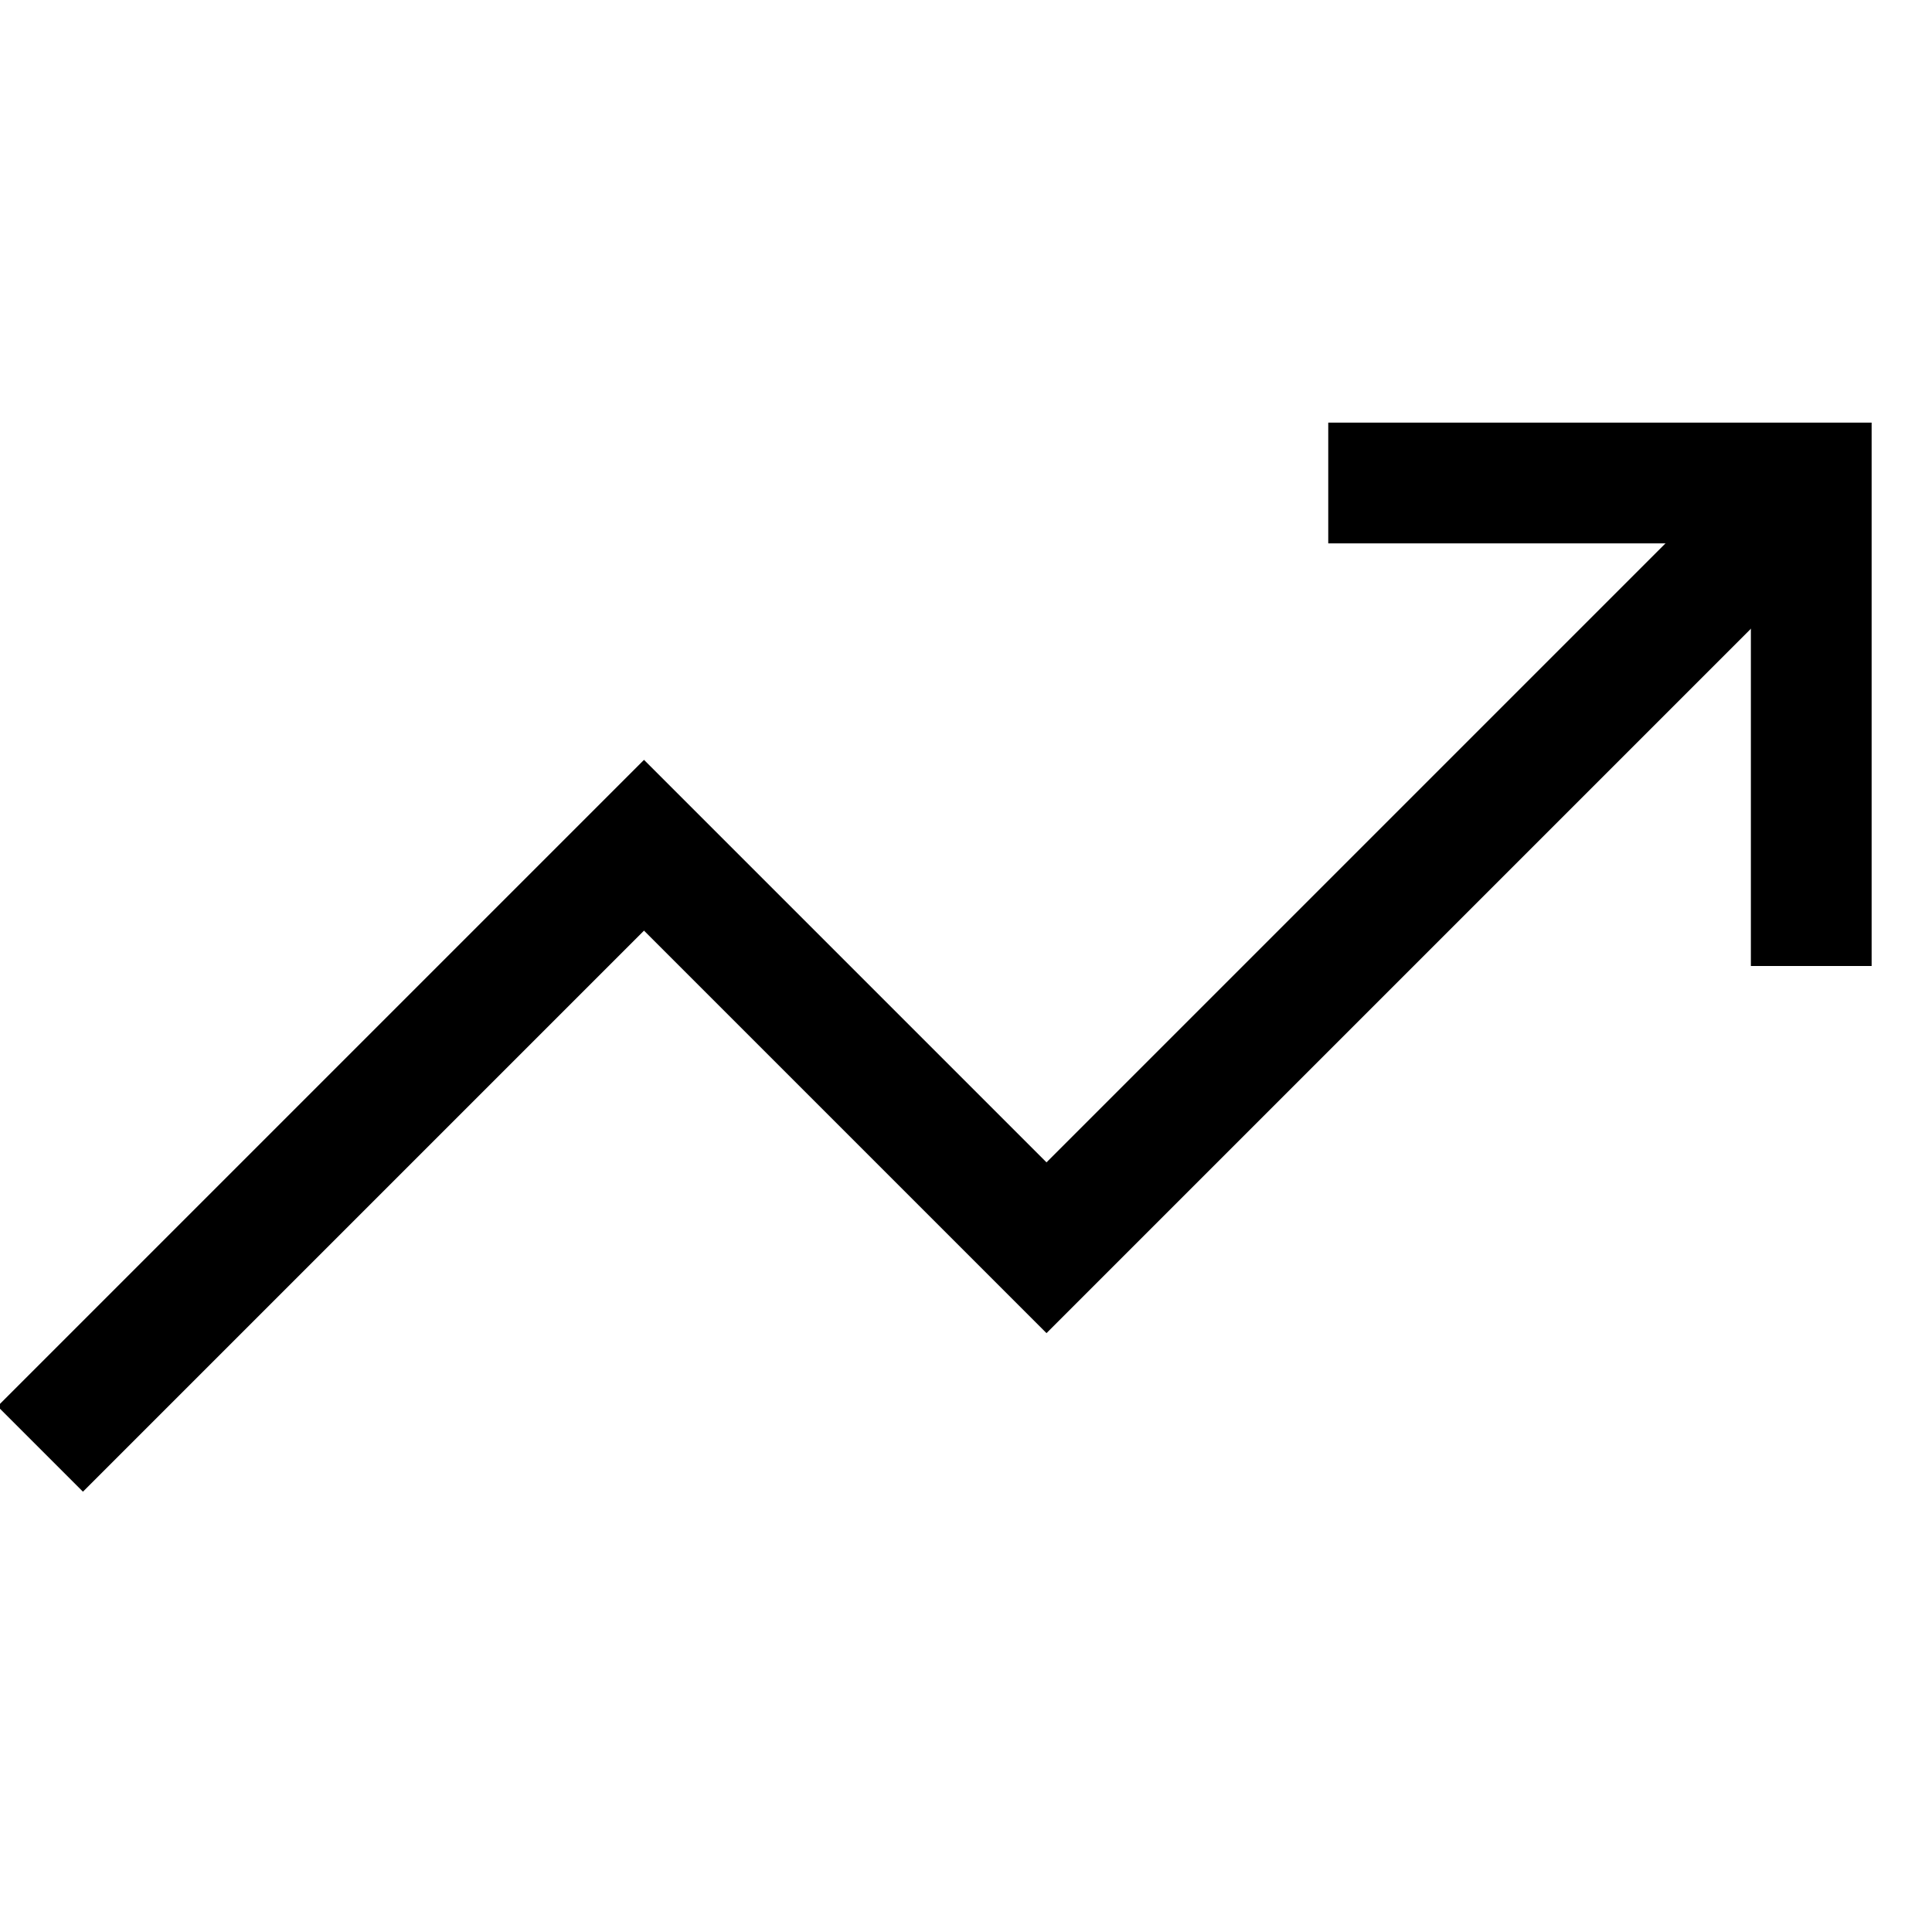 <svg width="24" height="24" viewBox="0 0 24 24" fill="none" xmlns="http://www.w3.org/2000/svg">
<g clip-path="url(#clip0)">
<path d="M22.5 6L13 15.5L8 10.5L0.5 18" stroke="black" stroke-width="1.5"/>
<path d="M16.5 6H22.5V12" stroke="black" stroke-width="1.5"/>
</g>
<defs>
<clipPath id="clip0">
<path d="M0 0H24V24H0V0Z" fill="white"/>
</clipPath>
</defs>
</svg>
